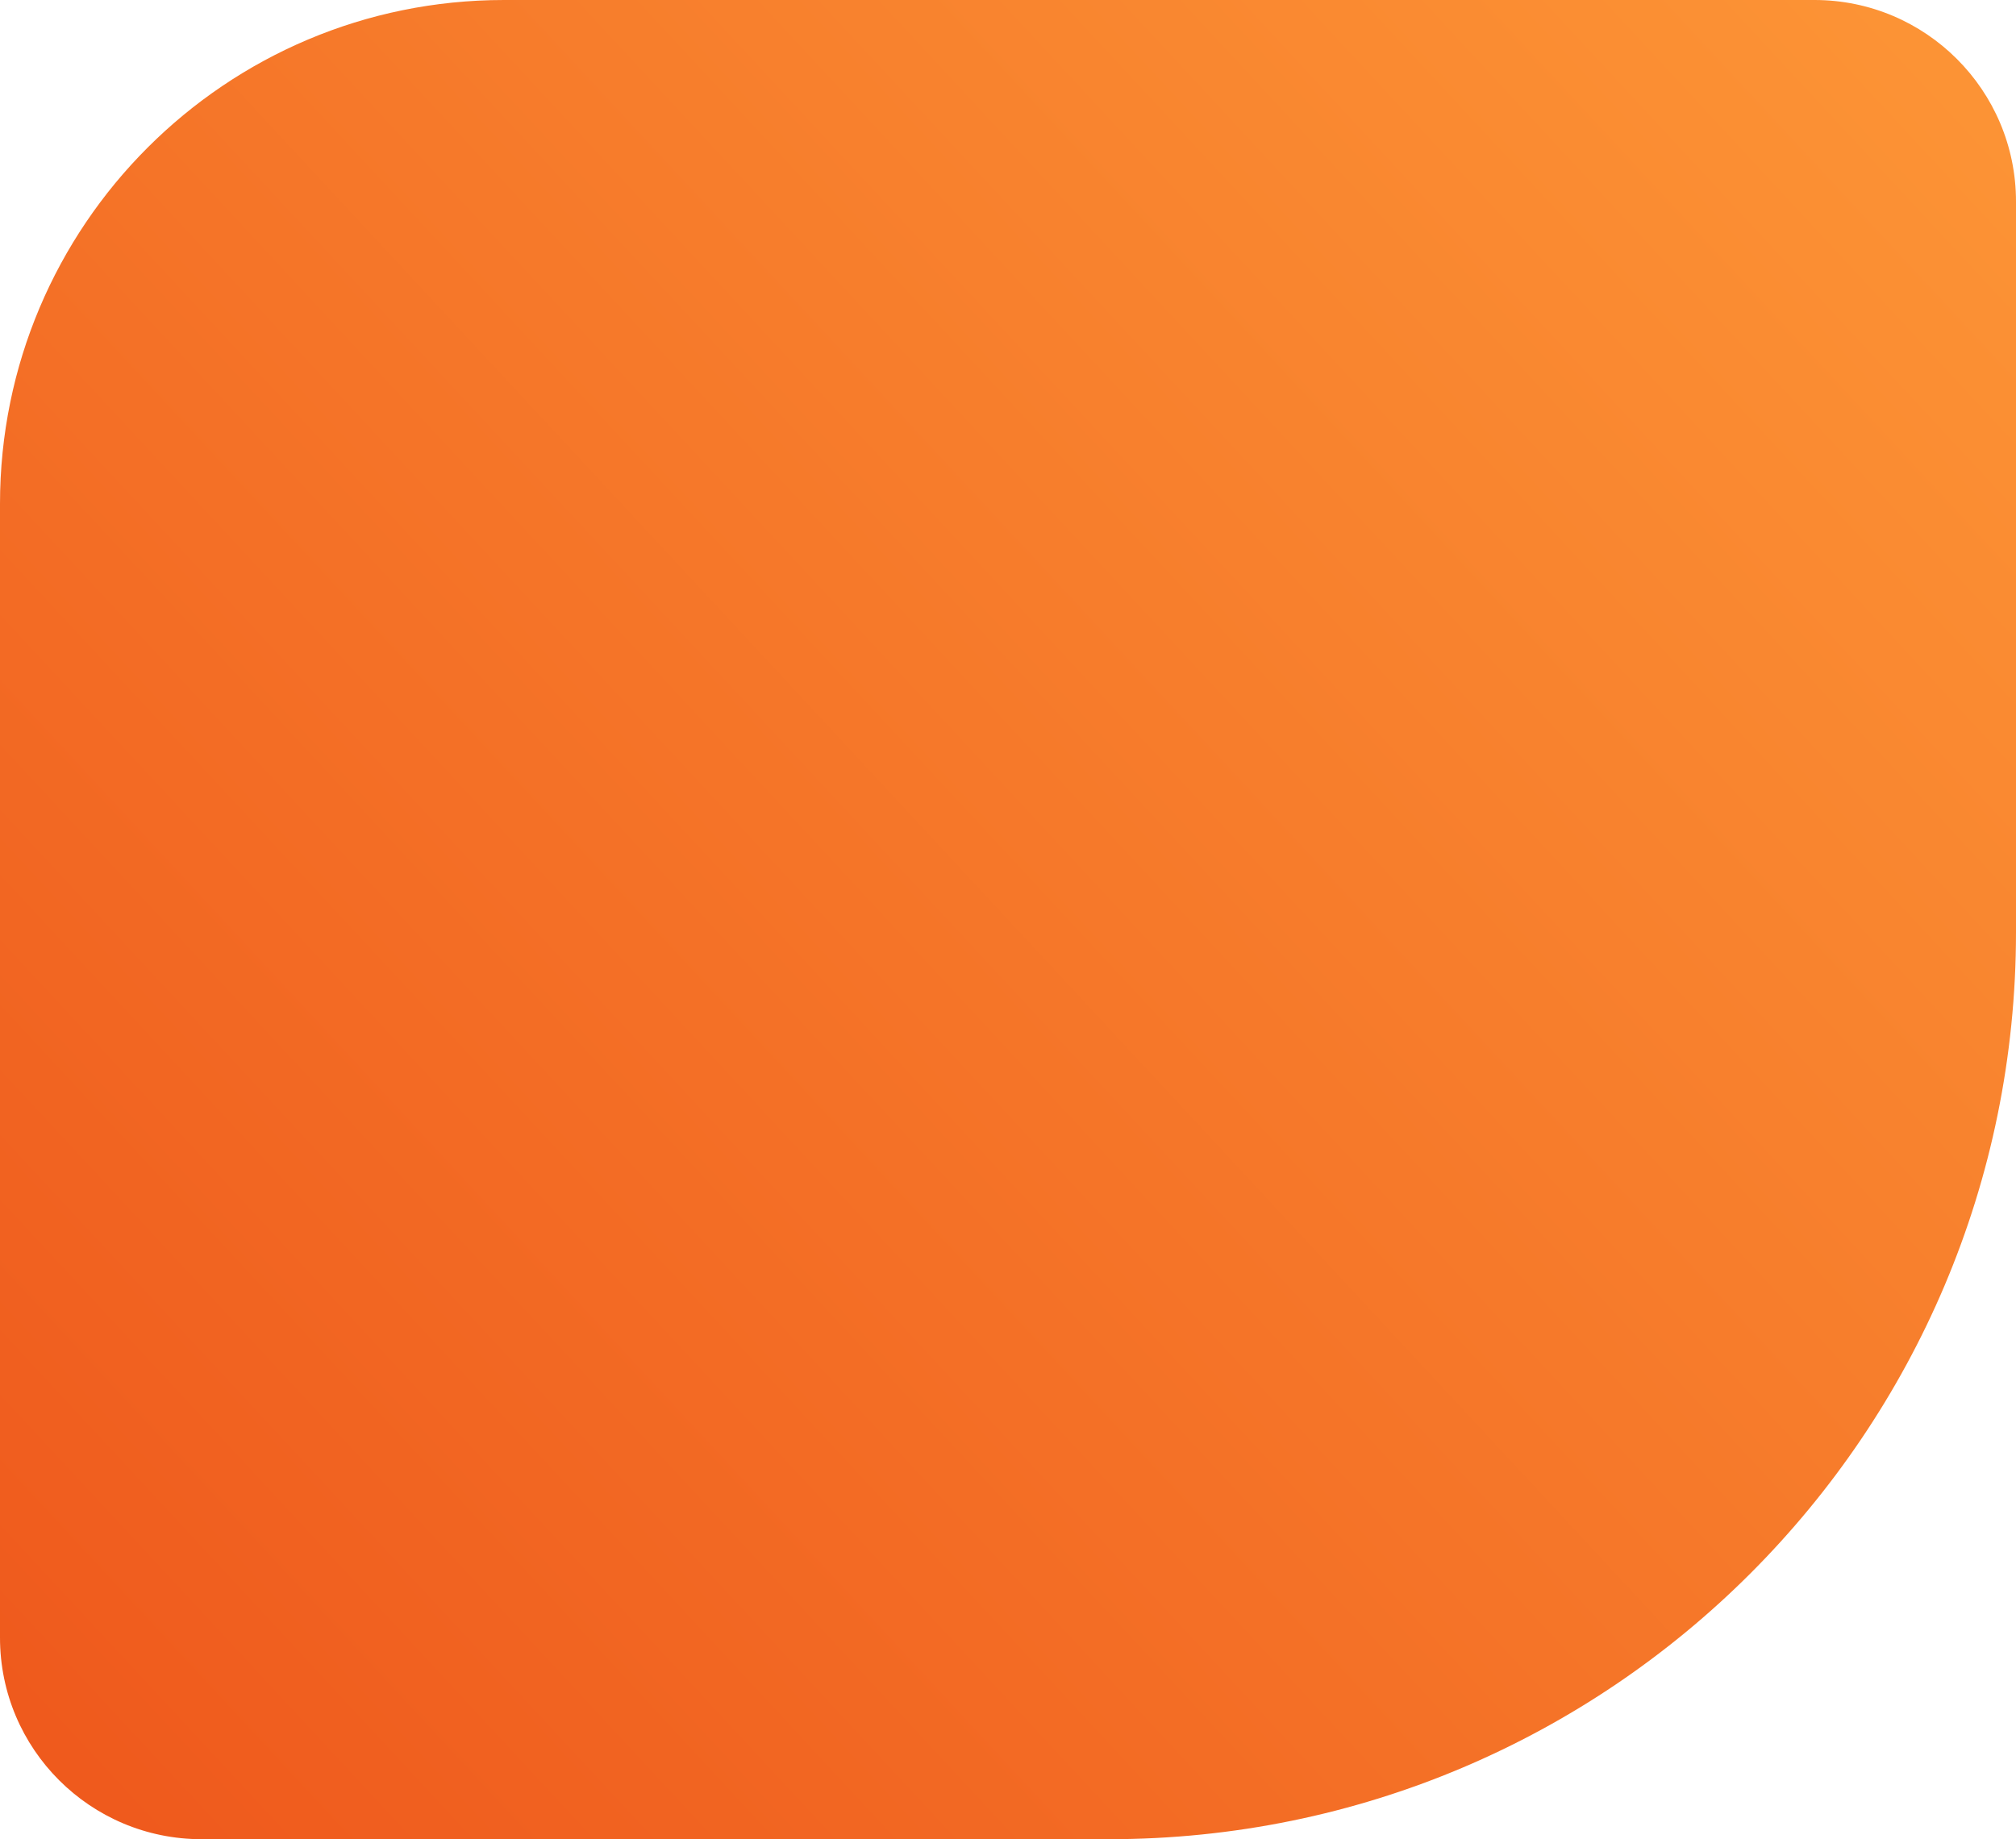 <svg xmlns="http://www.w3.org/2000/svg" width="160" height="146" viewBox="0 0 160 146">
    <defs>
        <linearGradient id="a" x1="100%" x2="0%" y1="8.367%" y2="91.633%">
            <stop offset="0%" stop-color="#FC9335"/>
            <stop offset="100%" stop-color="#EF5A1D"/>
        </linearGradient>
    </defs>
    <path fill="url(#a)" fill-rule="evenodd" d="M40 0h104c8.837 0 16 7.163 16 16v58c0 39.765-32.235 72-72 72H16c-8.837 0-16-7.163-16-16V40C0 17.909 17.909 0 40 0z"/>
</svg>
